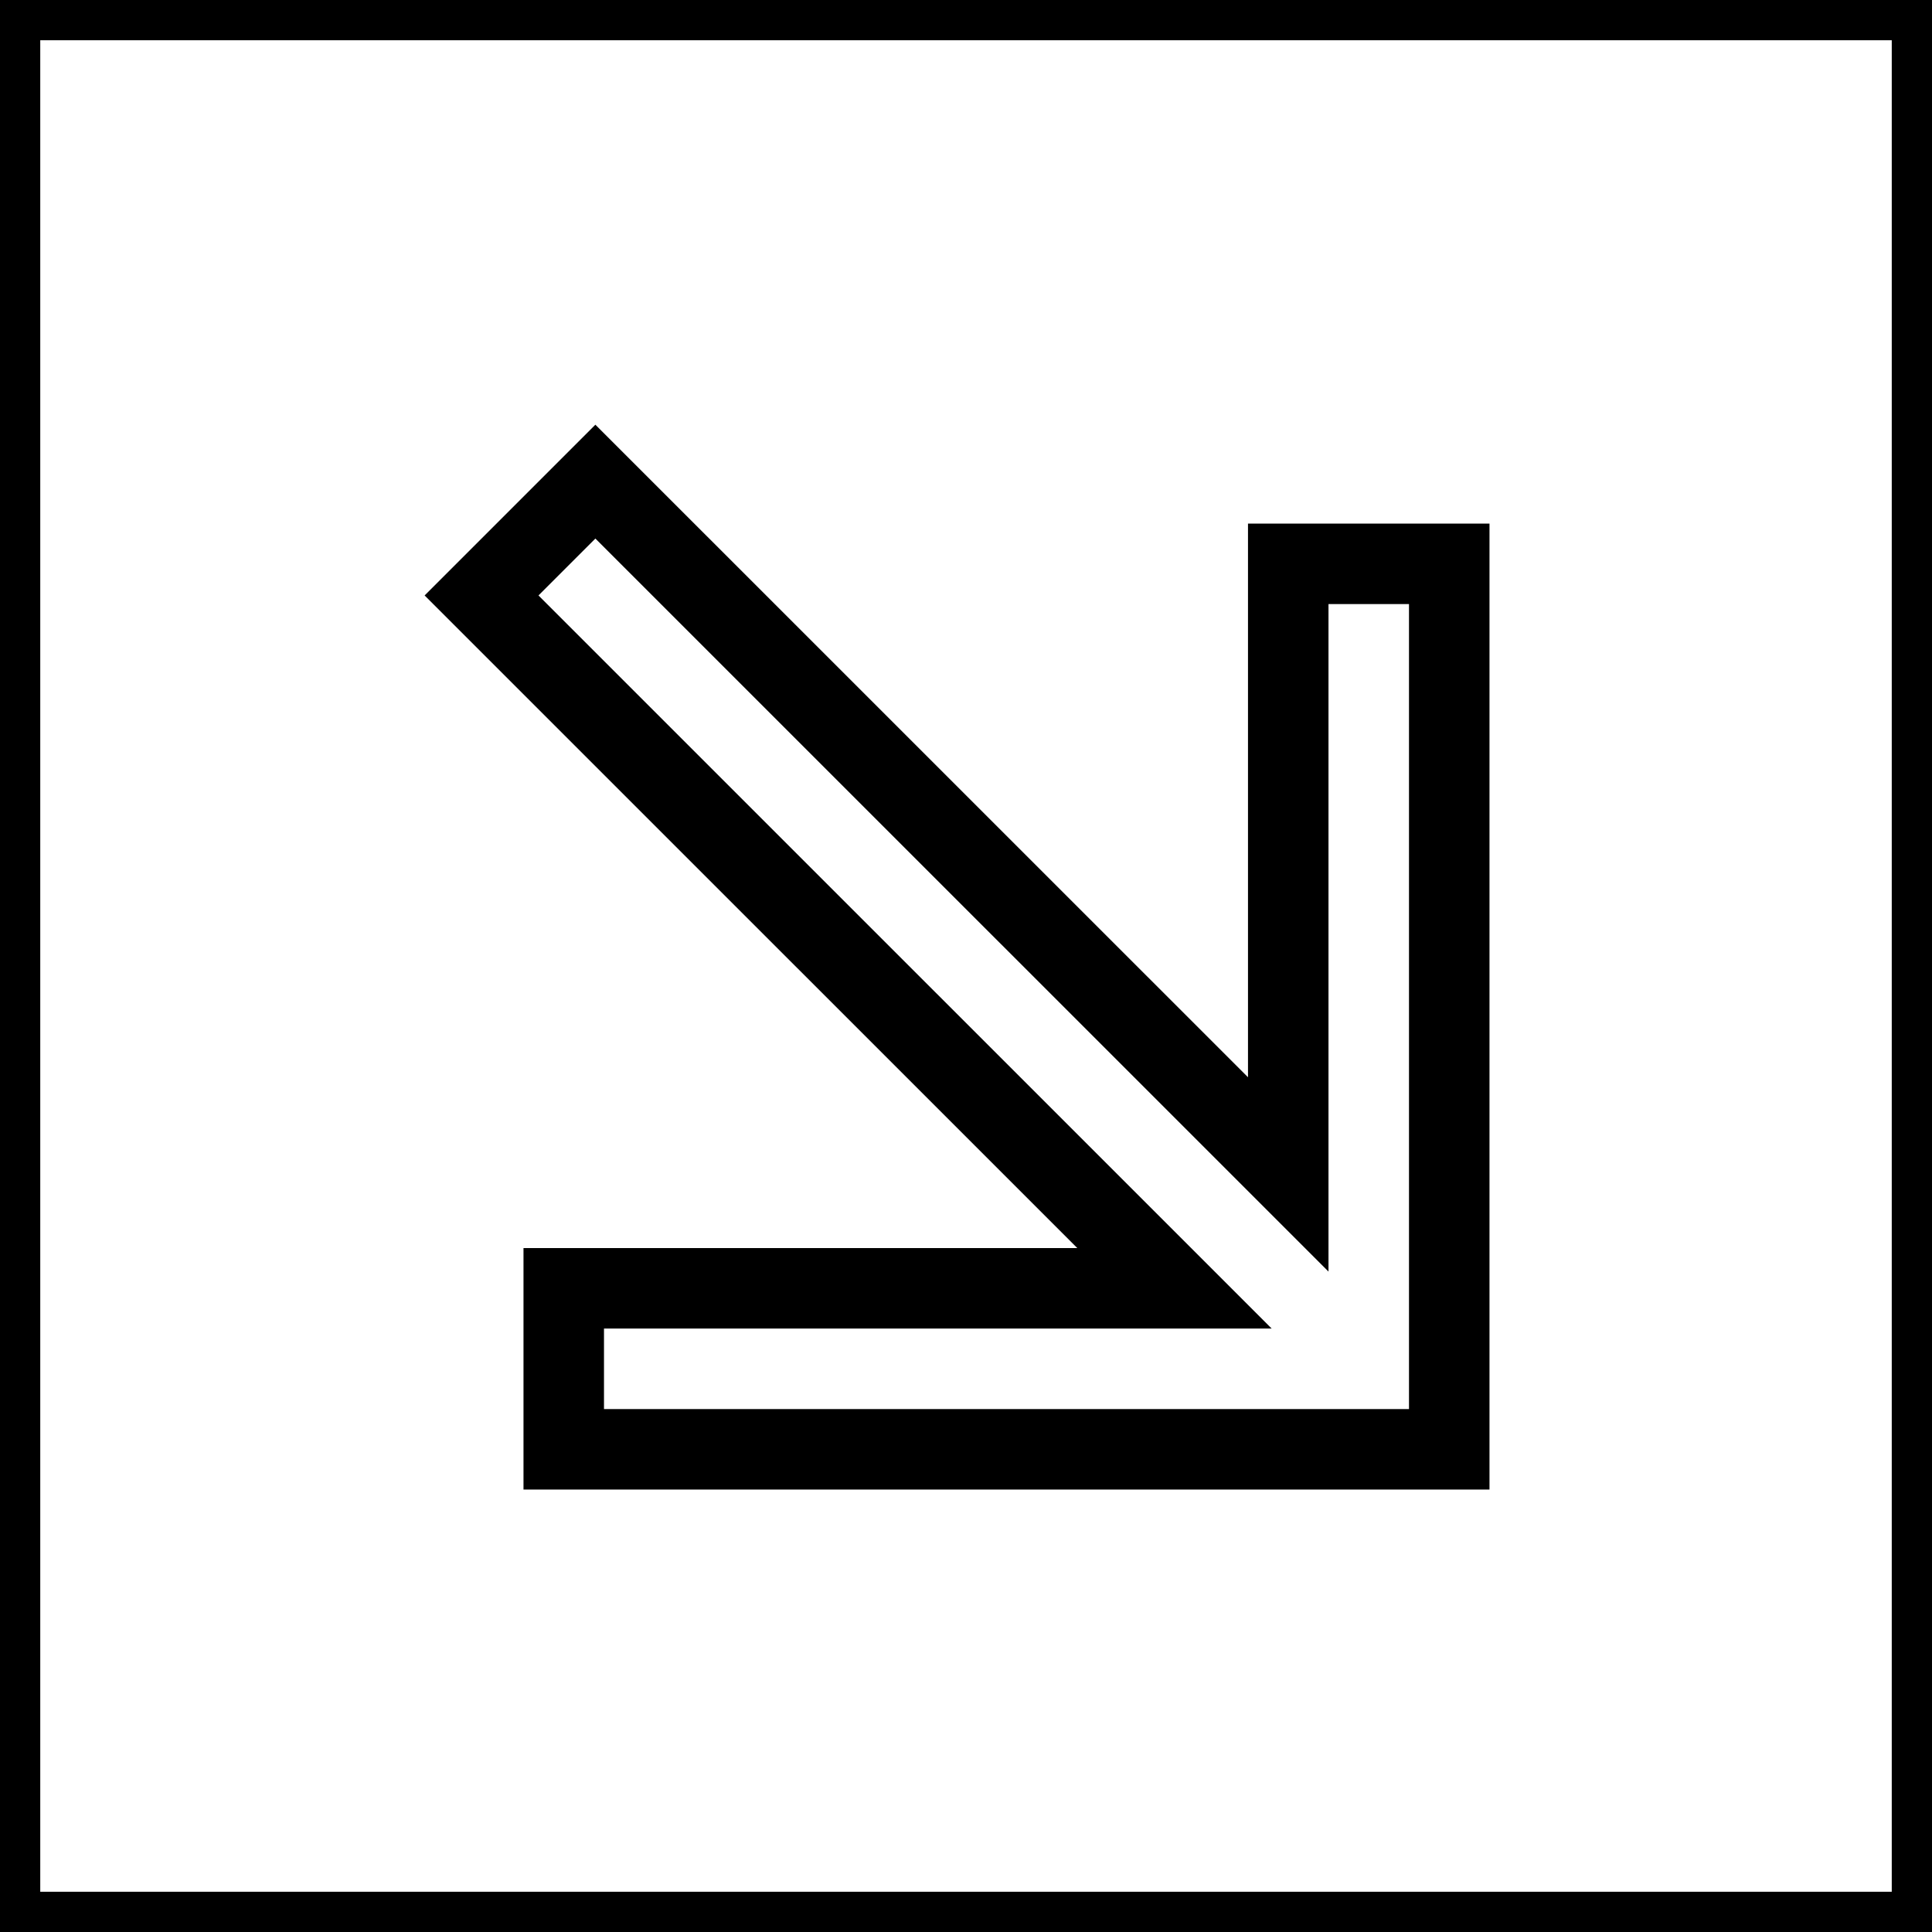 <svg xmlns="http://www.w3.org/2000/svg" viewBox="0 0 24 24" fill="none" stroke="currentColor">
    <g>
        <path fill="none" d="M0 0h24v24H0z"/>
        <path d="M14.59 16.004L5.982 7.397l1.414-1.414 8.607 8.606V7.004h2v11h-11v-2z"/>
    </g>
</svg>
